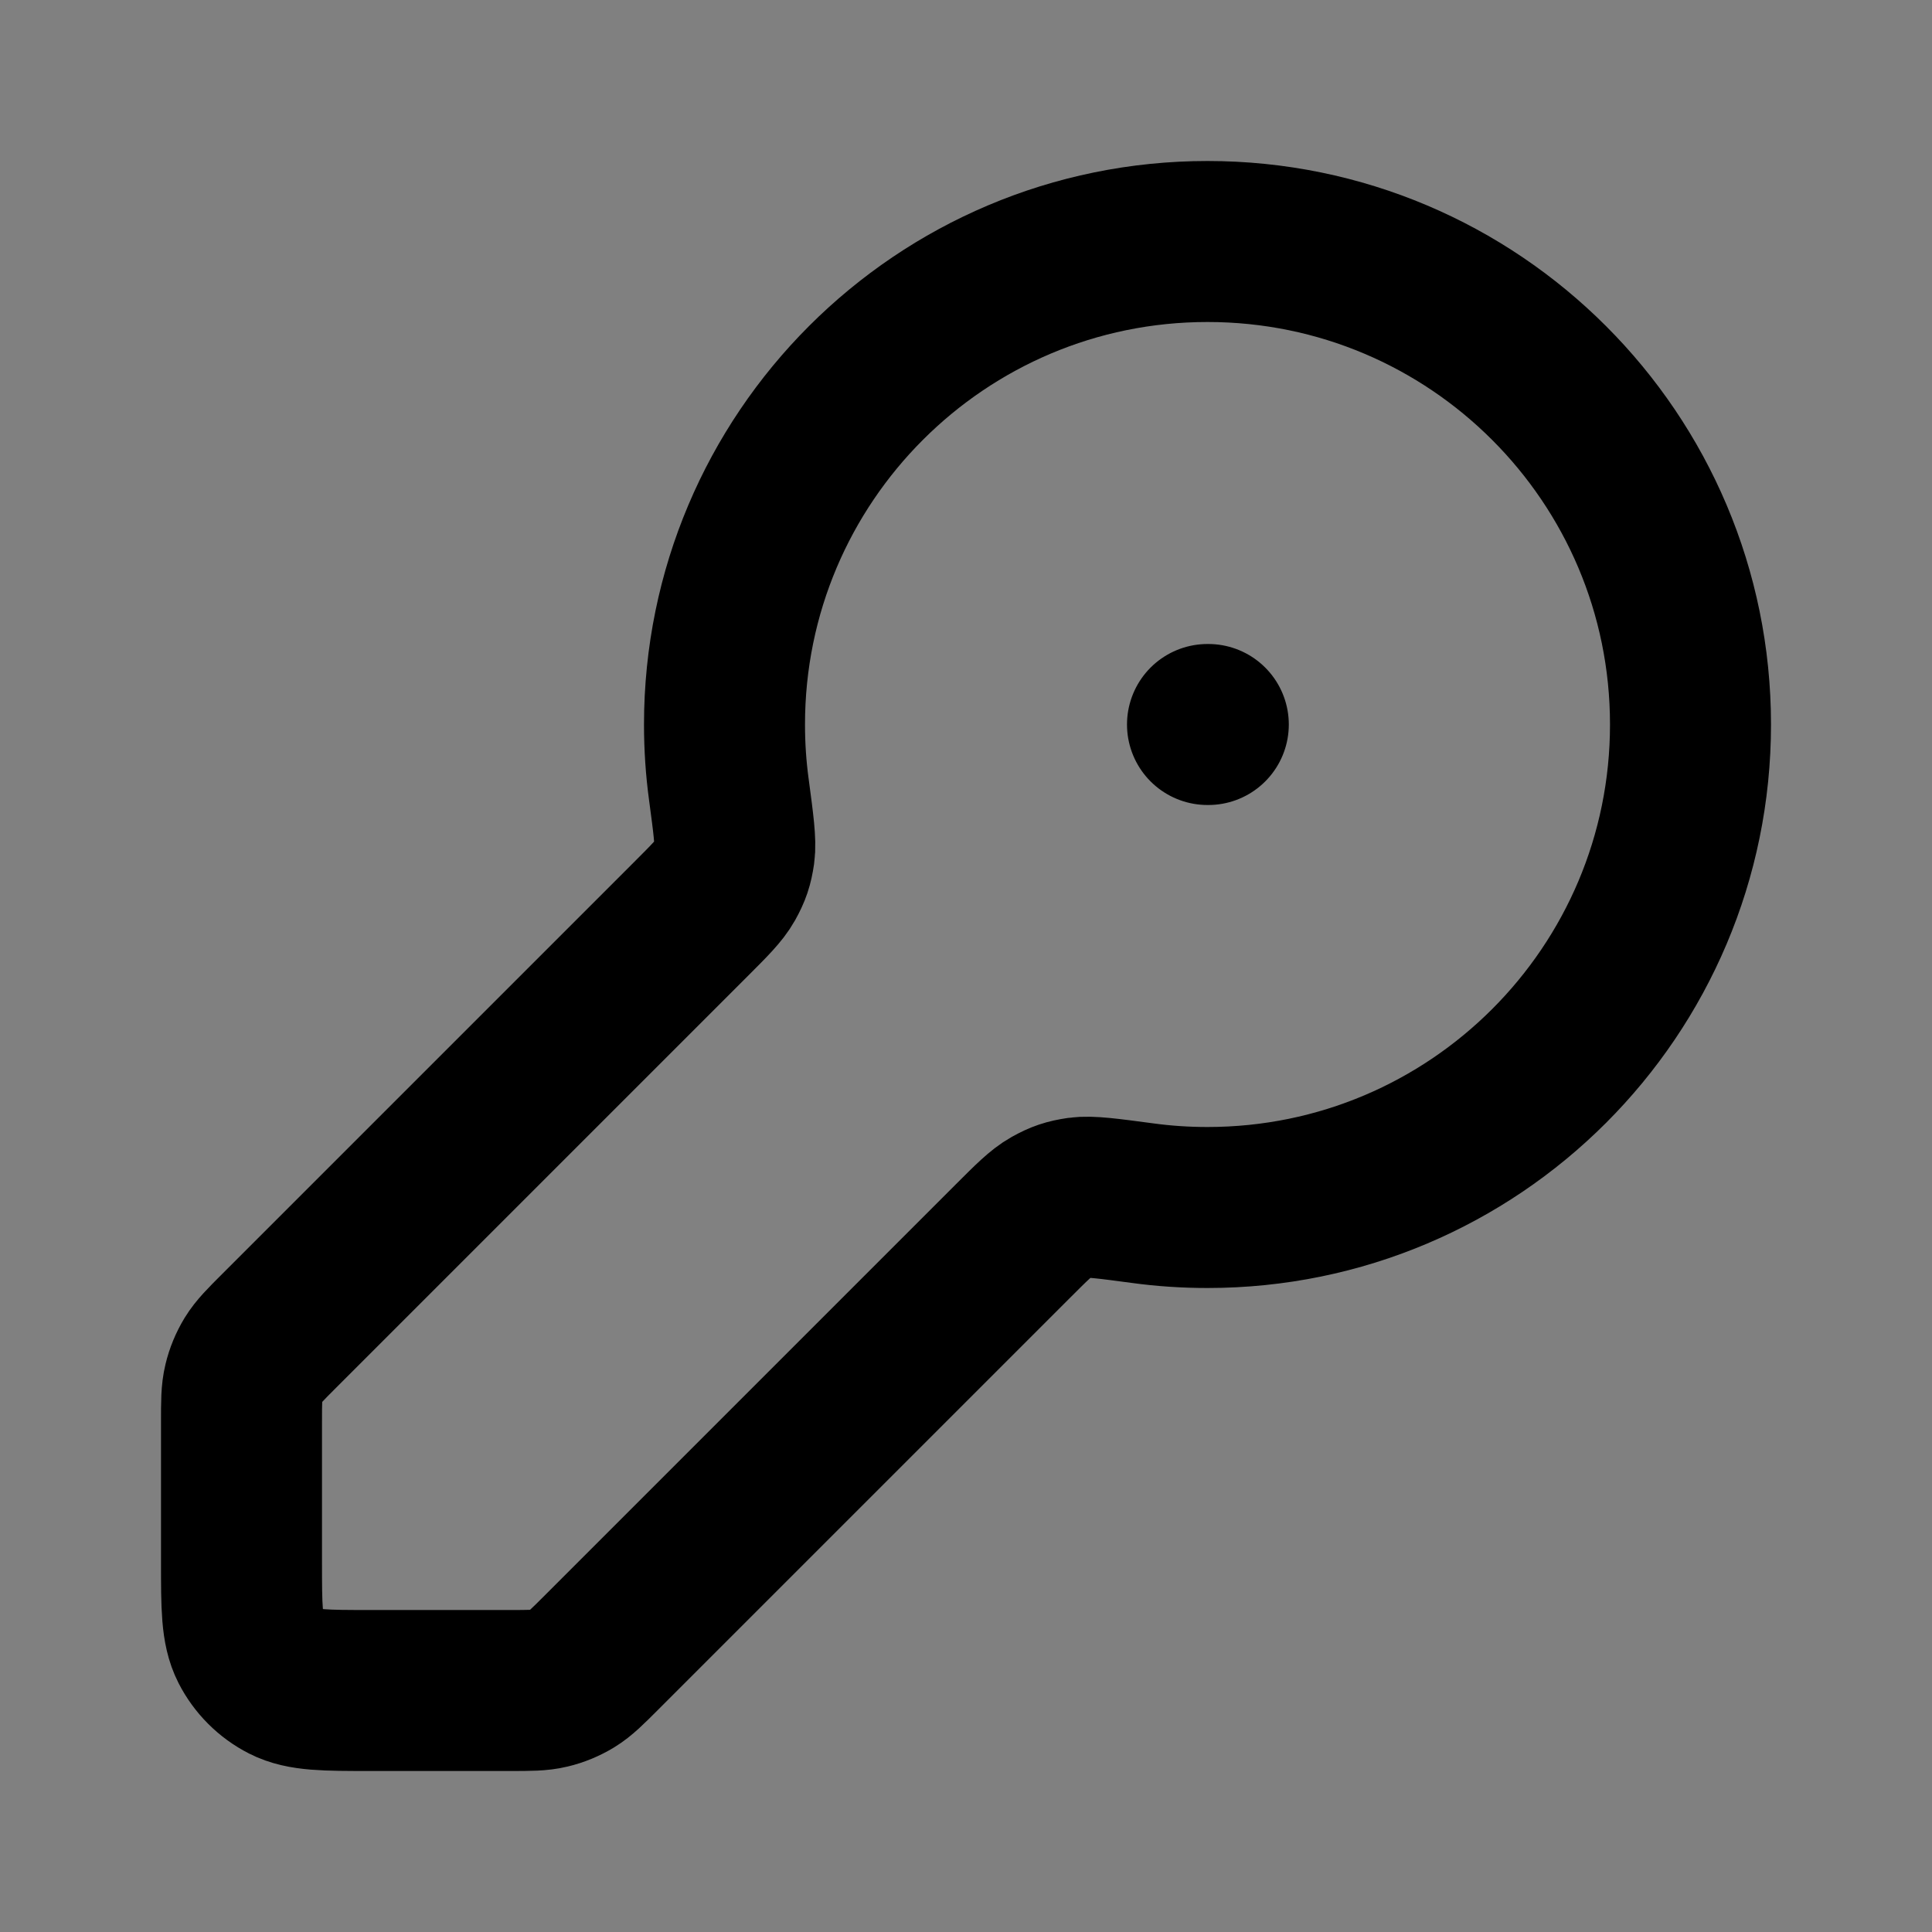 <svg width="24" height="24" viewBox="0 0 24 24" fill="none" xmlns="http://www.w3.org/2000/svg">
<rect x="0" y="0" width="24" height="24" fill="#808080" stroke="none"/>
<path d="M21 9C21 12.314 18.314 15 15 15C14.726 15 14.457 14.982 14.193 14.946C13.759 14.888 13.542 14.859 13.404 14.878C13.261 14.899 13.184 14.925 13.058 14.995C12.937 15.063 12.818 15.182 12.579 15.421L7.469 20.531C7.296 20.704 7.209 20.791 7.108 20.853C7.019 20.907 6.921 20.948 6.819 20.972C6.704 21 6.582 21 6.337 21H4.6C4.04 21 3.76 21 3.546 20.891C3.358 20.795 3.205 20.642 3.109 20.454C3 20.24 3 19.96 3 19.4V17.663C3 17.418 3 17.296 3.028 17.181C3.052 17.079 3.093 16.981 3.147 16.892C3.209 16.791 3.296 16.704 3.469 16.531L8.579 11.421C8.818 11.182 8.937 11.063 9.005 10.942C9.075 10.816 9.101 10.739 9.122 10.596C9.141 10.458 9.112 10.241 9.054 9.807C9.018 9.543 9 9.274 9 9C9 5.686 11.686 3 15 3C18.314 3 21 5.686 21 9Z" fill="white" fill-opacity="0.01"/>
<path d="M15 9H15.01M15 15C18.314 15 21 12.314 21 9C21 5.686 18.314 3 15 3C11.686 3 9 5.686 9 9C9 9.274 9.018 9.543 9.054 9.807C9.112 10.241 9.141 10.458 9.122 10.596C9.101 10.739 9.075 10.816 9.005 10.942C8.937 11.063 8.818 11.182 8.579 11.421L3.469 16.531C3.296 16.704 3.209 16.791 3.147 16.892C3.093 16.981 3.052 17.079 3.028 17.181C3 17.296 3 17.418 3 17.663V19.4C3 19.96 3 20.24 3.109 20.454C3.205 20.642 3.358 20.795 3.546 20.891C3.76 21 4.04 21 4.6 21H6.337C6.582 21 6.704 21 6.819 20.972C6.921 20.948 7.019 20.907 7.108 20.853C7.209 20.791 7.296 20.704 7.469 20.531L12.579 15.421C12.818 15.182 12.937 15.063 13.058 14.995C13.184 14.925 13.261 14.899 13.404 14.878C13.542 14.859 13.759 14.888 14.193 14.946C14.457 14.982 14.726 15 15 15Z" stroke="black" stroke-width="2" stroke-linecap="round" stroke-linejoin="round"/>
</svg>
